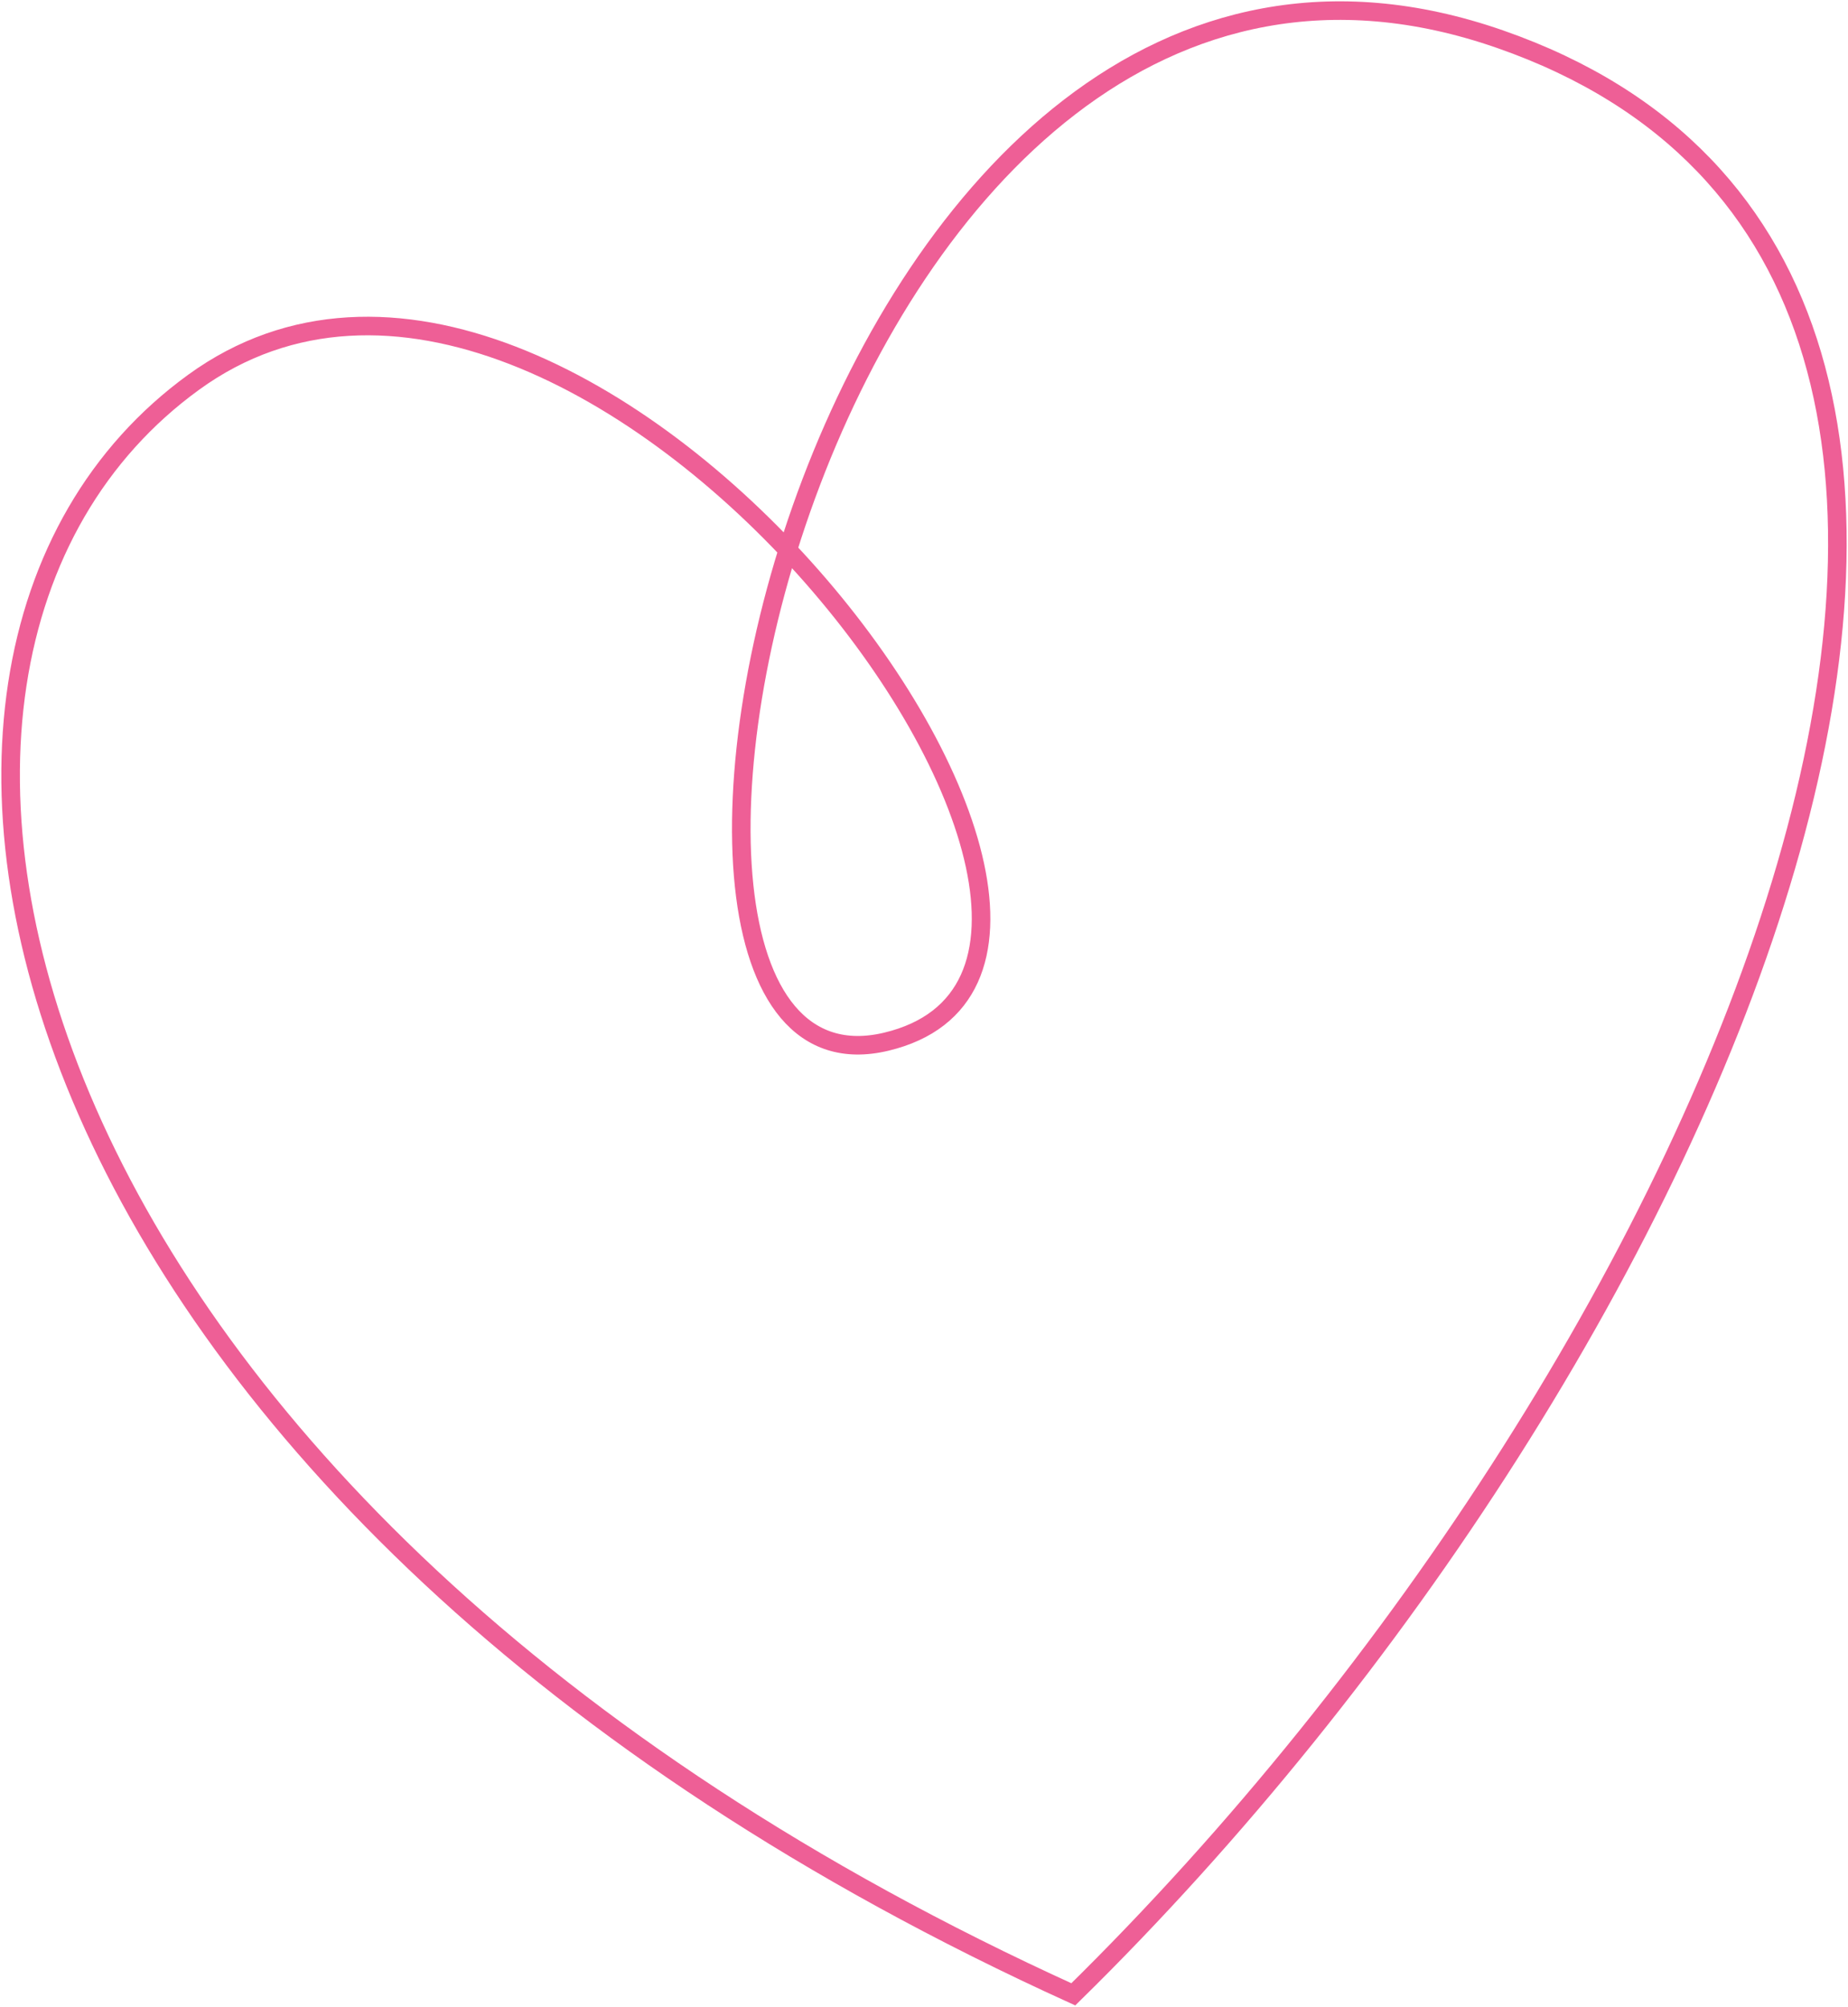 <svg width="697" height="757" viewBox="0 0 697 757" fill="none" xmlns="http://www.w3.org/2000/svg">
<path d="M404.813 752.165C650.302 511.165 822.577 104.337 565.812 14.791C309.047 -74.755 206.999 423.337 334.284 392.874C461.57 362.412 219.085 38.176 73.035 144.164C-73.015 250.153 1.406 568.834 404.813 752.165Z" stroke="#EE5F964D" stroke-width="7"/>
</svg>

